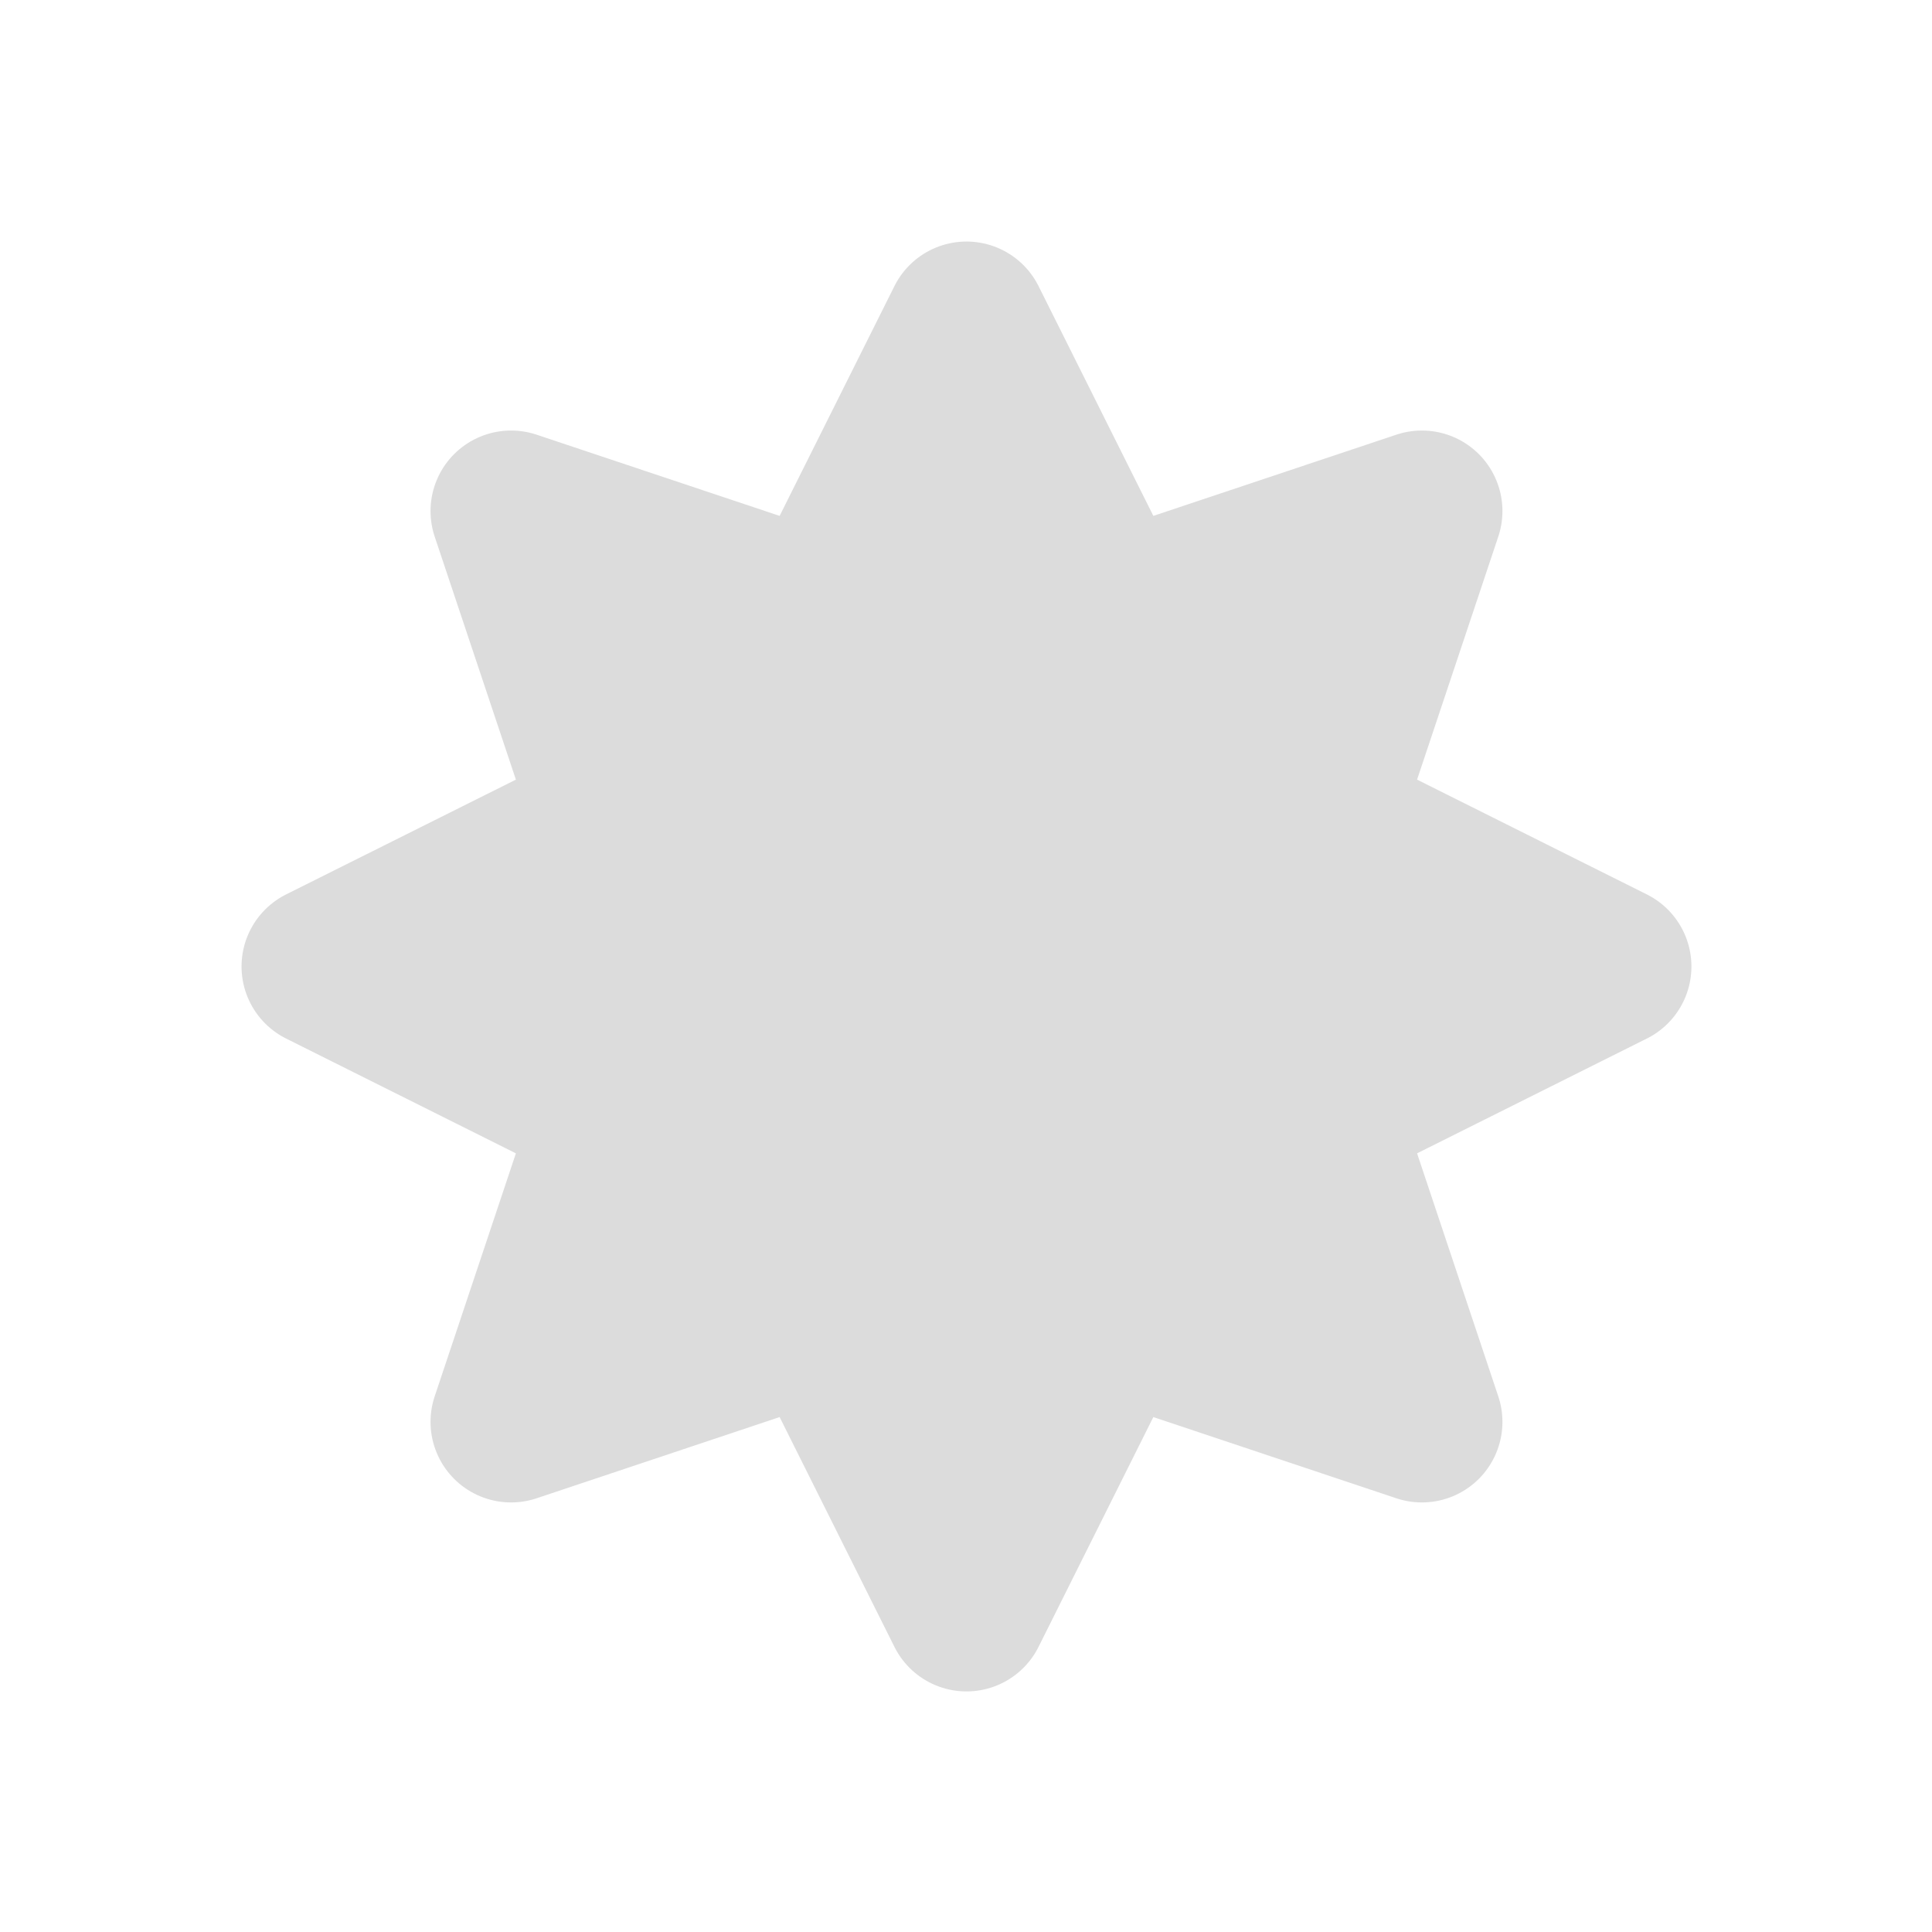 <svg width="32" xmlns="http://www.w3.org/2000/svg" height="32" viewBox="0 0 32 32" xmlns:xlink="http://www.w3.org/1999/xlink">
<path style="fill:#dcdcdc;stroke:#dcdcdc;stroke-linejoin:round;stroke-linecap:round;stroke-width:4" d="M 24 7.998 L 20.373 15.258 L 12.691 12.691 L 15.258 20.373 L 7.998 24 L 15.258 27.627 L 12.691 35.309 L 20.373 32.742 L 24 40.002 L 27.627 32.742 L 35.309 35.309 L 32.742 27.627 L 40.002 24 L 32.742 20.373 L 35.309 12.691 L 27.627 15.258 Z " transform="scale(.667)"/>
</svg>
